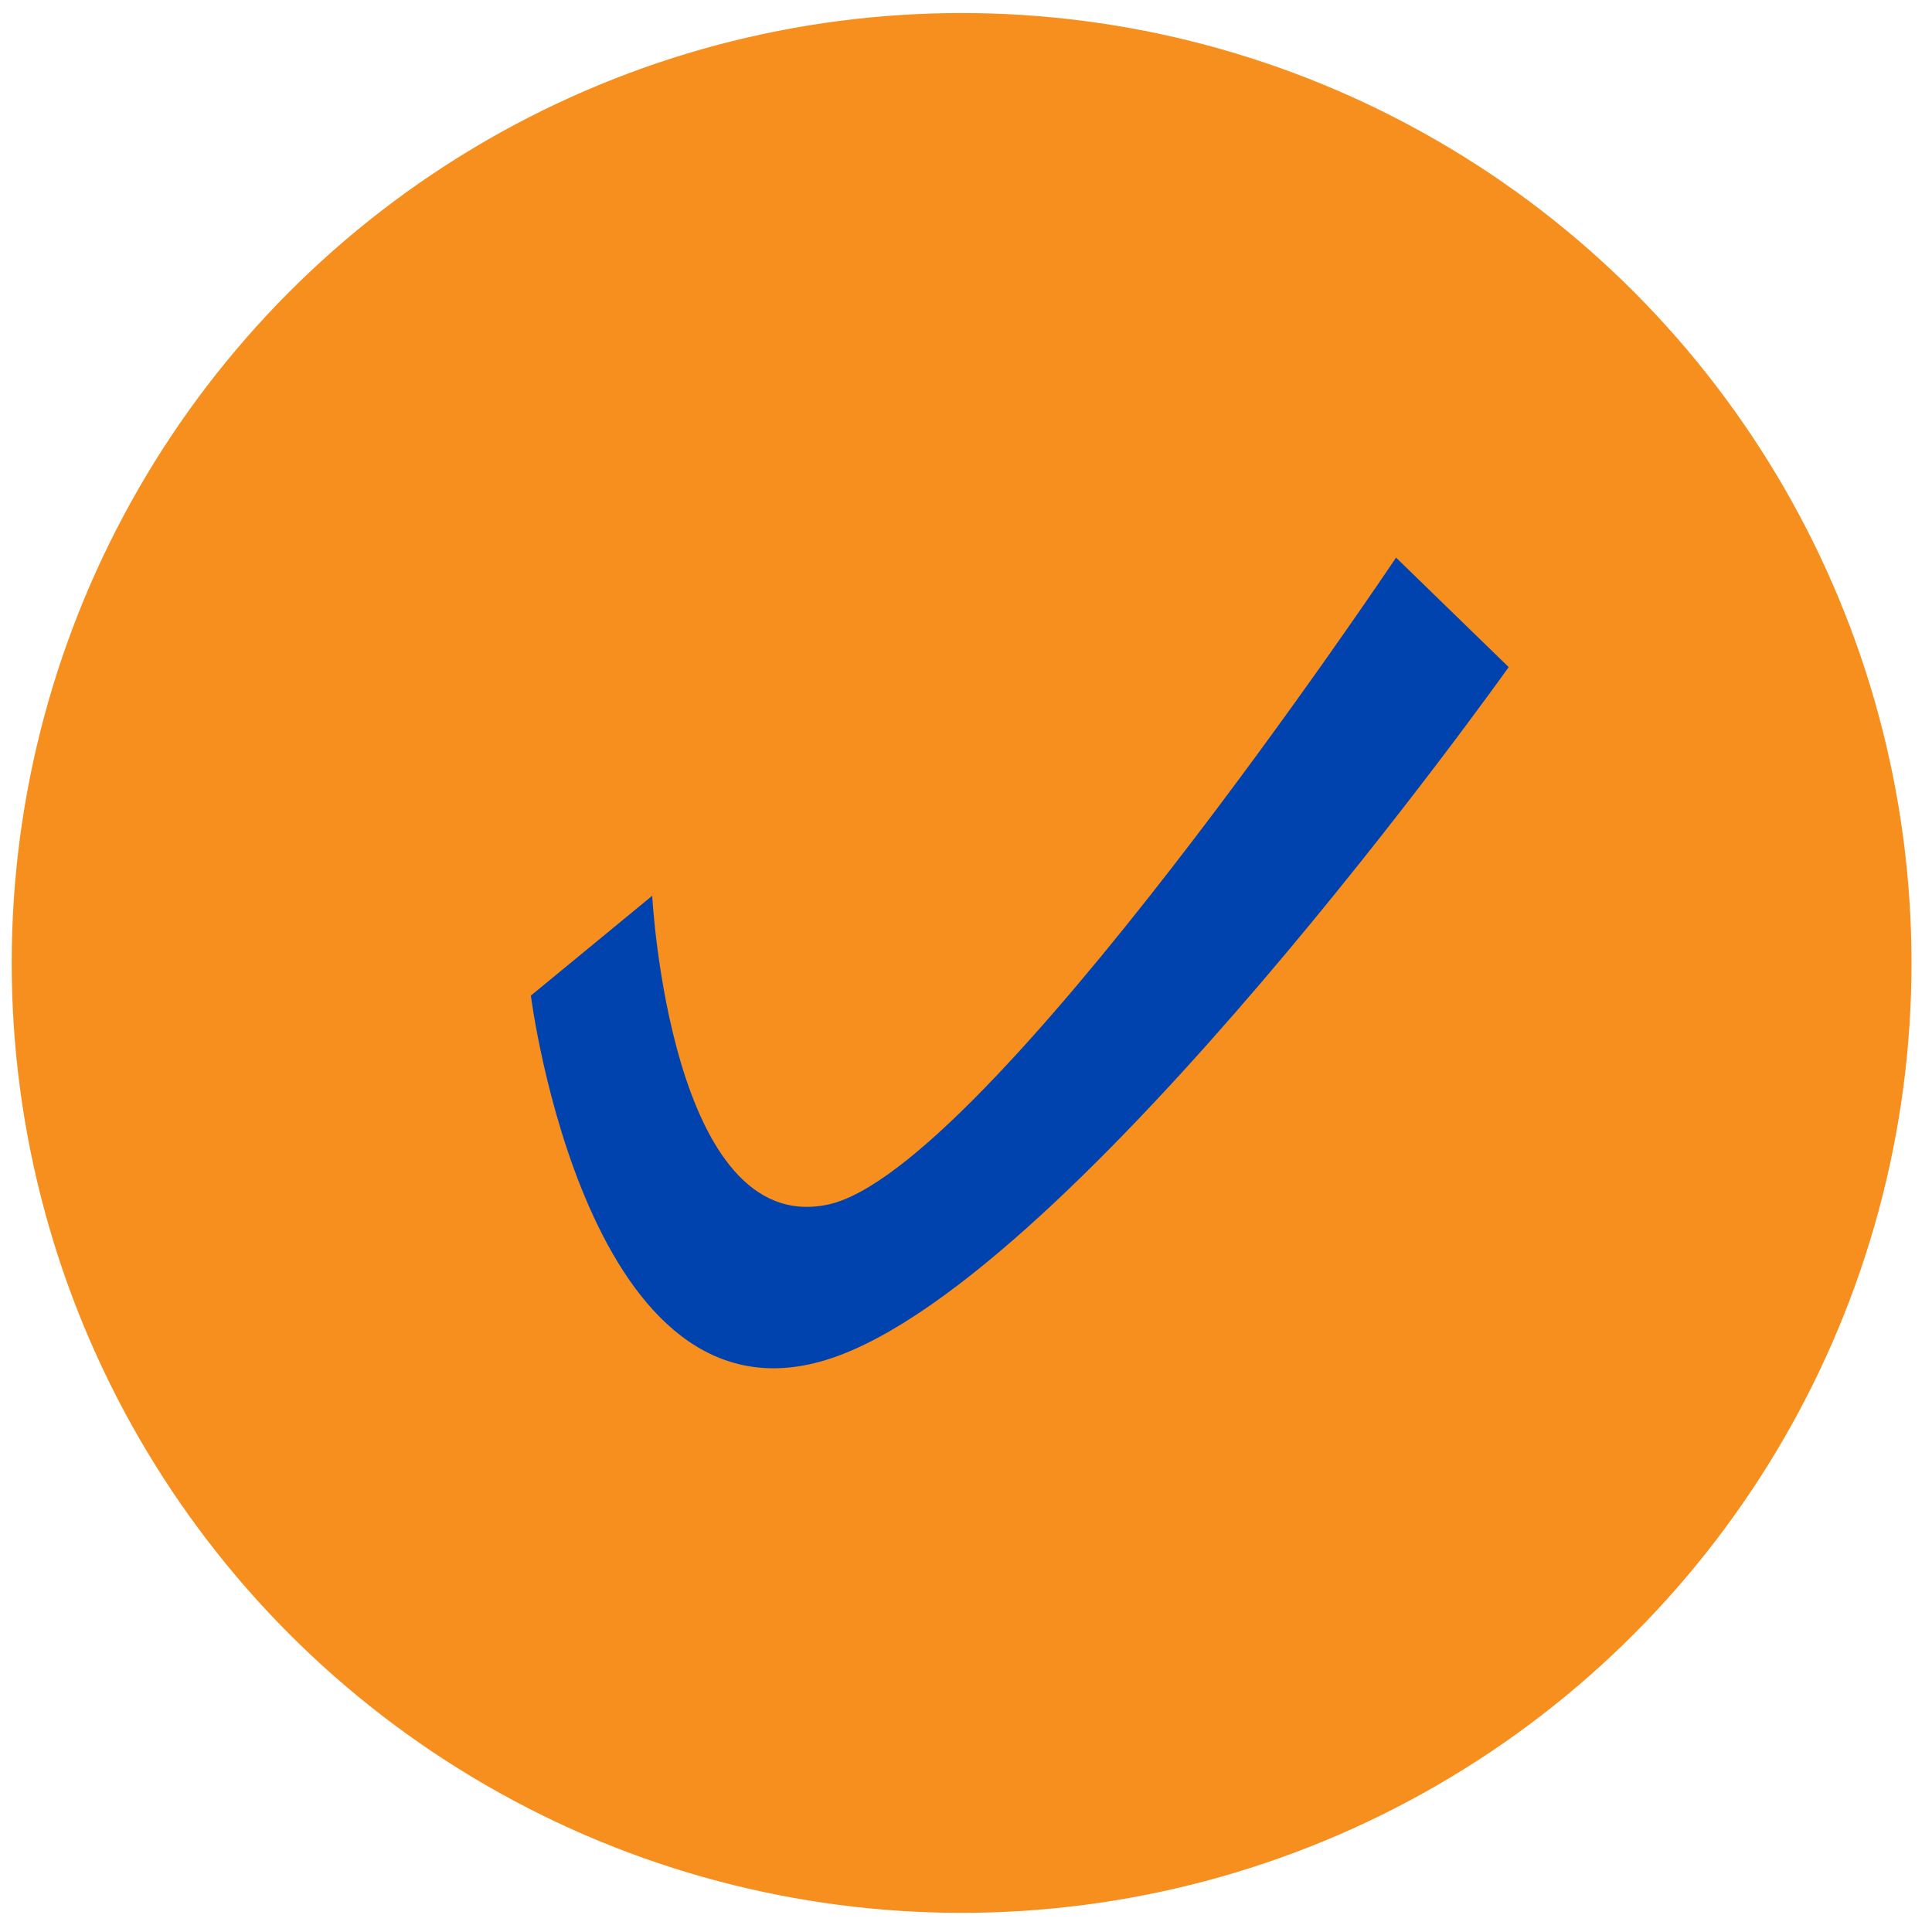 <svg width="76" height="76" viewBox="0 0 76 76" fill="none" xmlns="http://www.w3.org/2000/svg">
<ellipse cx="37.827" cy="37.88" rx="37.367" ry="37.367" fill="#F78F1F"/>
<path d="M32.712 53.427C23.096 56.658 20.883 39.165 20.883 39.165L25.656 35.237C25.656 35.237 26.36 48.699 32.57 47.385C38.78 46.071 54.917 21.935 54.917 21.935L59.348 26.242C59.348 26.242 42.328 50.196 32.712 53.427Z" fill="#0143AE"/>
</svg>

